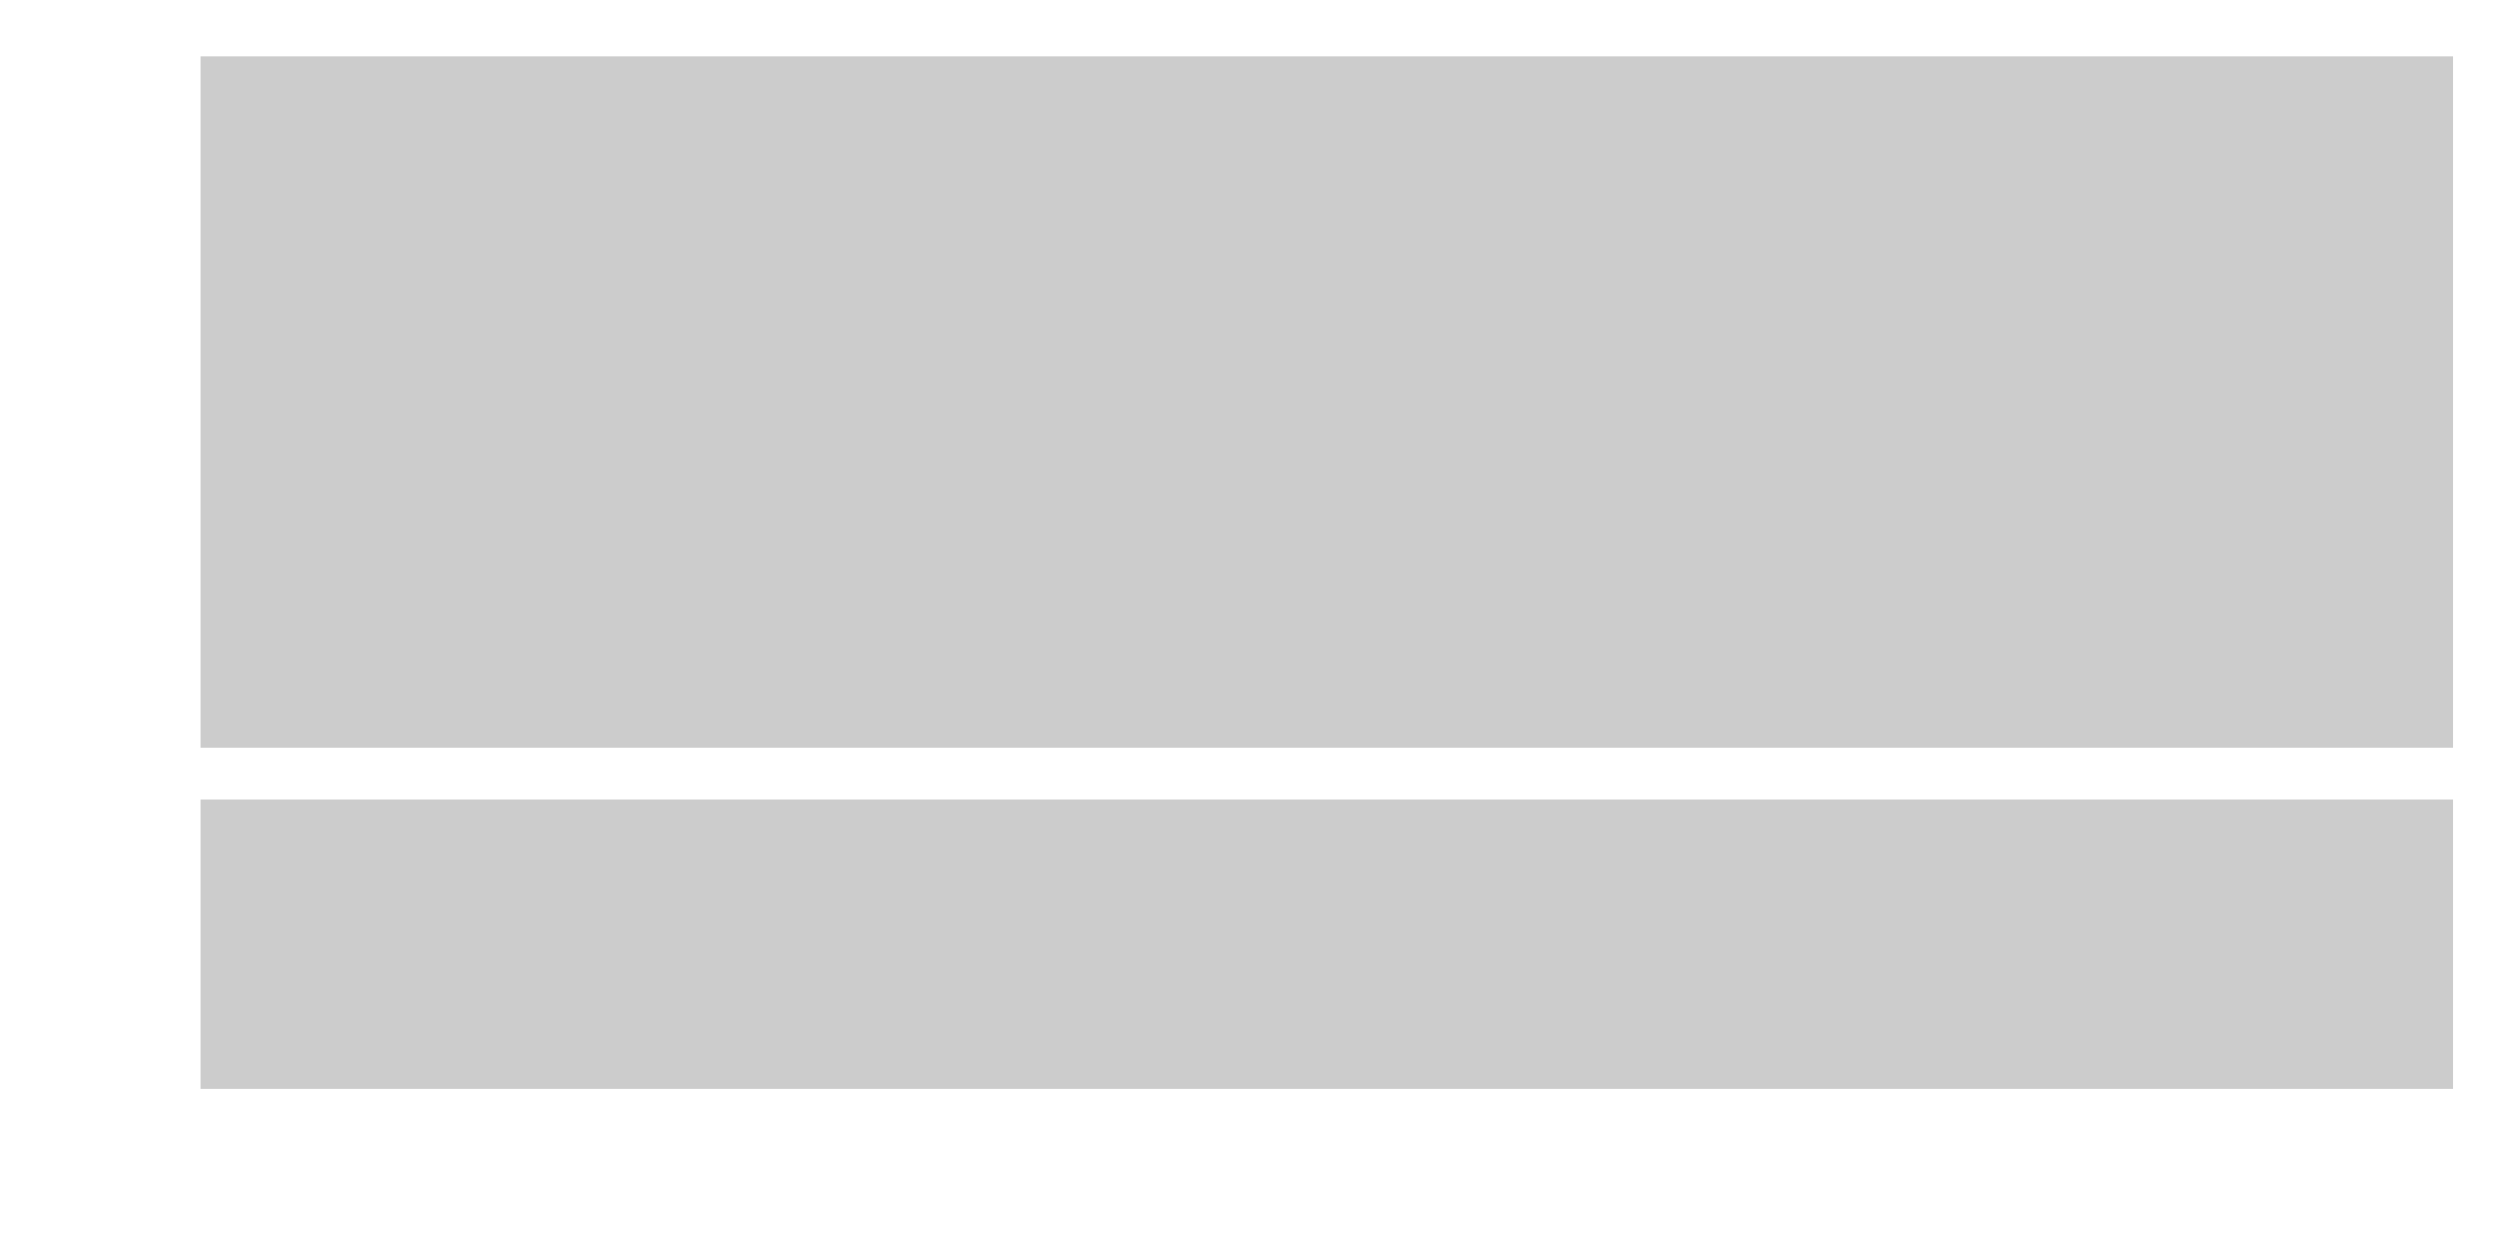 <?xml version="1.0" encoding="UTF-8" standalone="no"?>
<!-- Created with Inkscape (http://www.inkscape.org/) -->

<svg
   xmlns:figurefirst="http://flyranch.github.io/figurefirst/"
   xmlns:dc="http://purl.org/dc/elements/1.1/"
   xmlns:cc="http://creativecommons.org/ns#"
   xmlns:rdf="http://www.w3.org/1999/02/22-rdf-syntax-ns#"
   xmlns:svg="http://www.w3.org/2000/svg"
   xmlns="http://www.w3.org/2000/svg"
   xmlns:sodipodi="http://sodipodi.sourceforge.net/DTD/sodipodi-0.dtd"
   xmlns:inkscape="http://www.inkscape.org/namespaces/inkscape"
   width="8in"
   height="4in"
   viewBox="0 0 203.2 101.6"
   version="1.1"
   id="svg8"
   inkscape:version="0.92.1 r"
   sodipodi:docname="raster_layout.svg">
  <sodipodi:namedview
     id="base"
     pagecolor="#ffffff"
     bordercolor="#666666"
     borderopacity="1.0"
     inkscape:pageopacity="0.0"
     inkscape:pageshadow="2"
     inkscape:zoom="0.98994949"
     inkscape:cx="155.87813"
     inkscape:cy="160"
     inkscape:document-units="mm"
     inkscape:current-layer="layer1"
     showgrid="false"
     units="in"
     inkscape:window-width="2112"
     inkscape:window-height="1134"
     inkscape:window-x="225"
     inkscape:window-y="98"
     inkscape:window-maximized="0" />
  <defs
     id="defs2" />
  <g
     inkscape:label="Layer 1"
     inkscape:groupmode="layer"
     id="layer1"
     transform="translate(0,-195.4)">
    <rect
       style="fill:#cccccc;fill-opacity:1;stroke:none;stroke-width:0.665;stroke-miterlimit:4;stroke-dasharray:none;stroke-opacity:1"
       id="rect4485"
       width="183.08"
       height="56.196"
       x="16.303"
       y="199.981">
      <figurefirst:axis
         figurefirst:name="raster" />
      <figurefirst:spinespec
         figurefirst:spinelist="left" />
    </rect>
    <rect
       style="fill:#cccccc;fill-opacity:1;stroke:none;stroke-width:0.665;stroke-miterlimit:4;stroke-dasharray:none;stroke-opacity:1"
       id="rect4485-3"
       width="183.08"
       height="23.518"
       x="16.303"
       y="260.386">
      <figurefirst:axis
         figurefirst:name="total_time" />
      <figurefirst:spinespec
         figurefirst:spinelist="left, bottom" />
    </rect>
  </g>
</svg>
